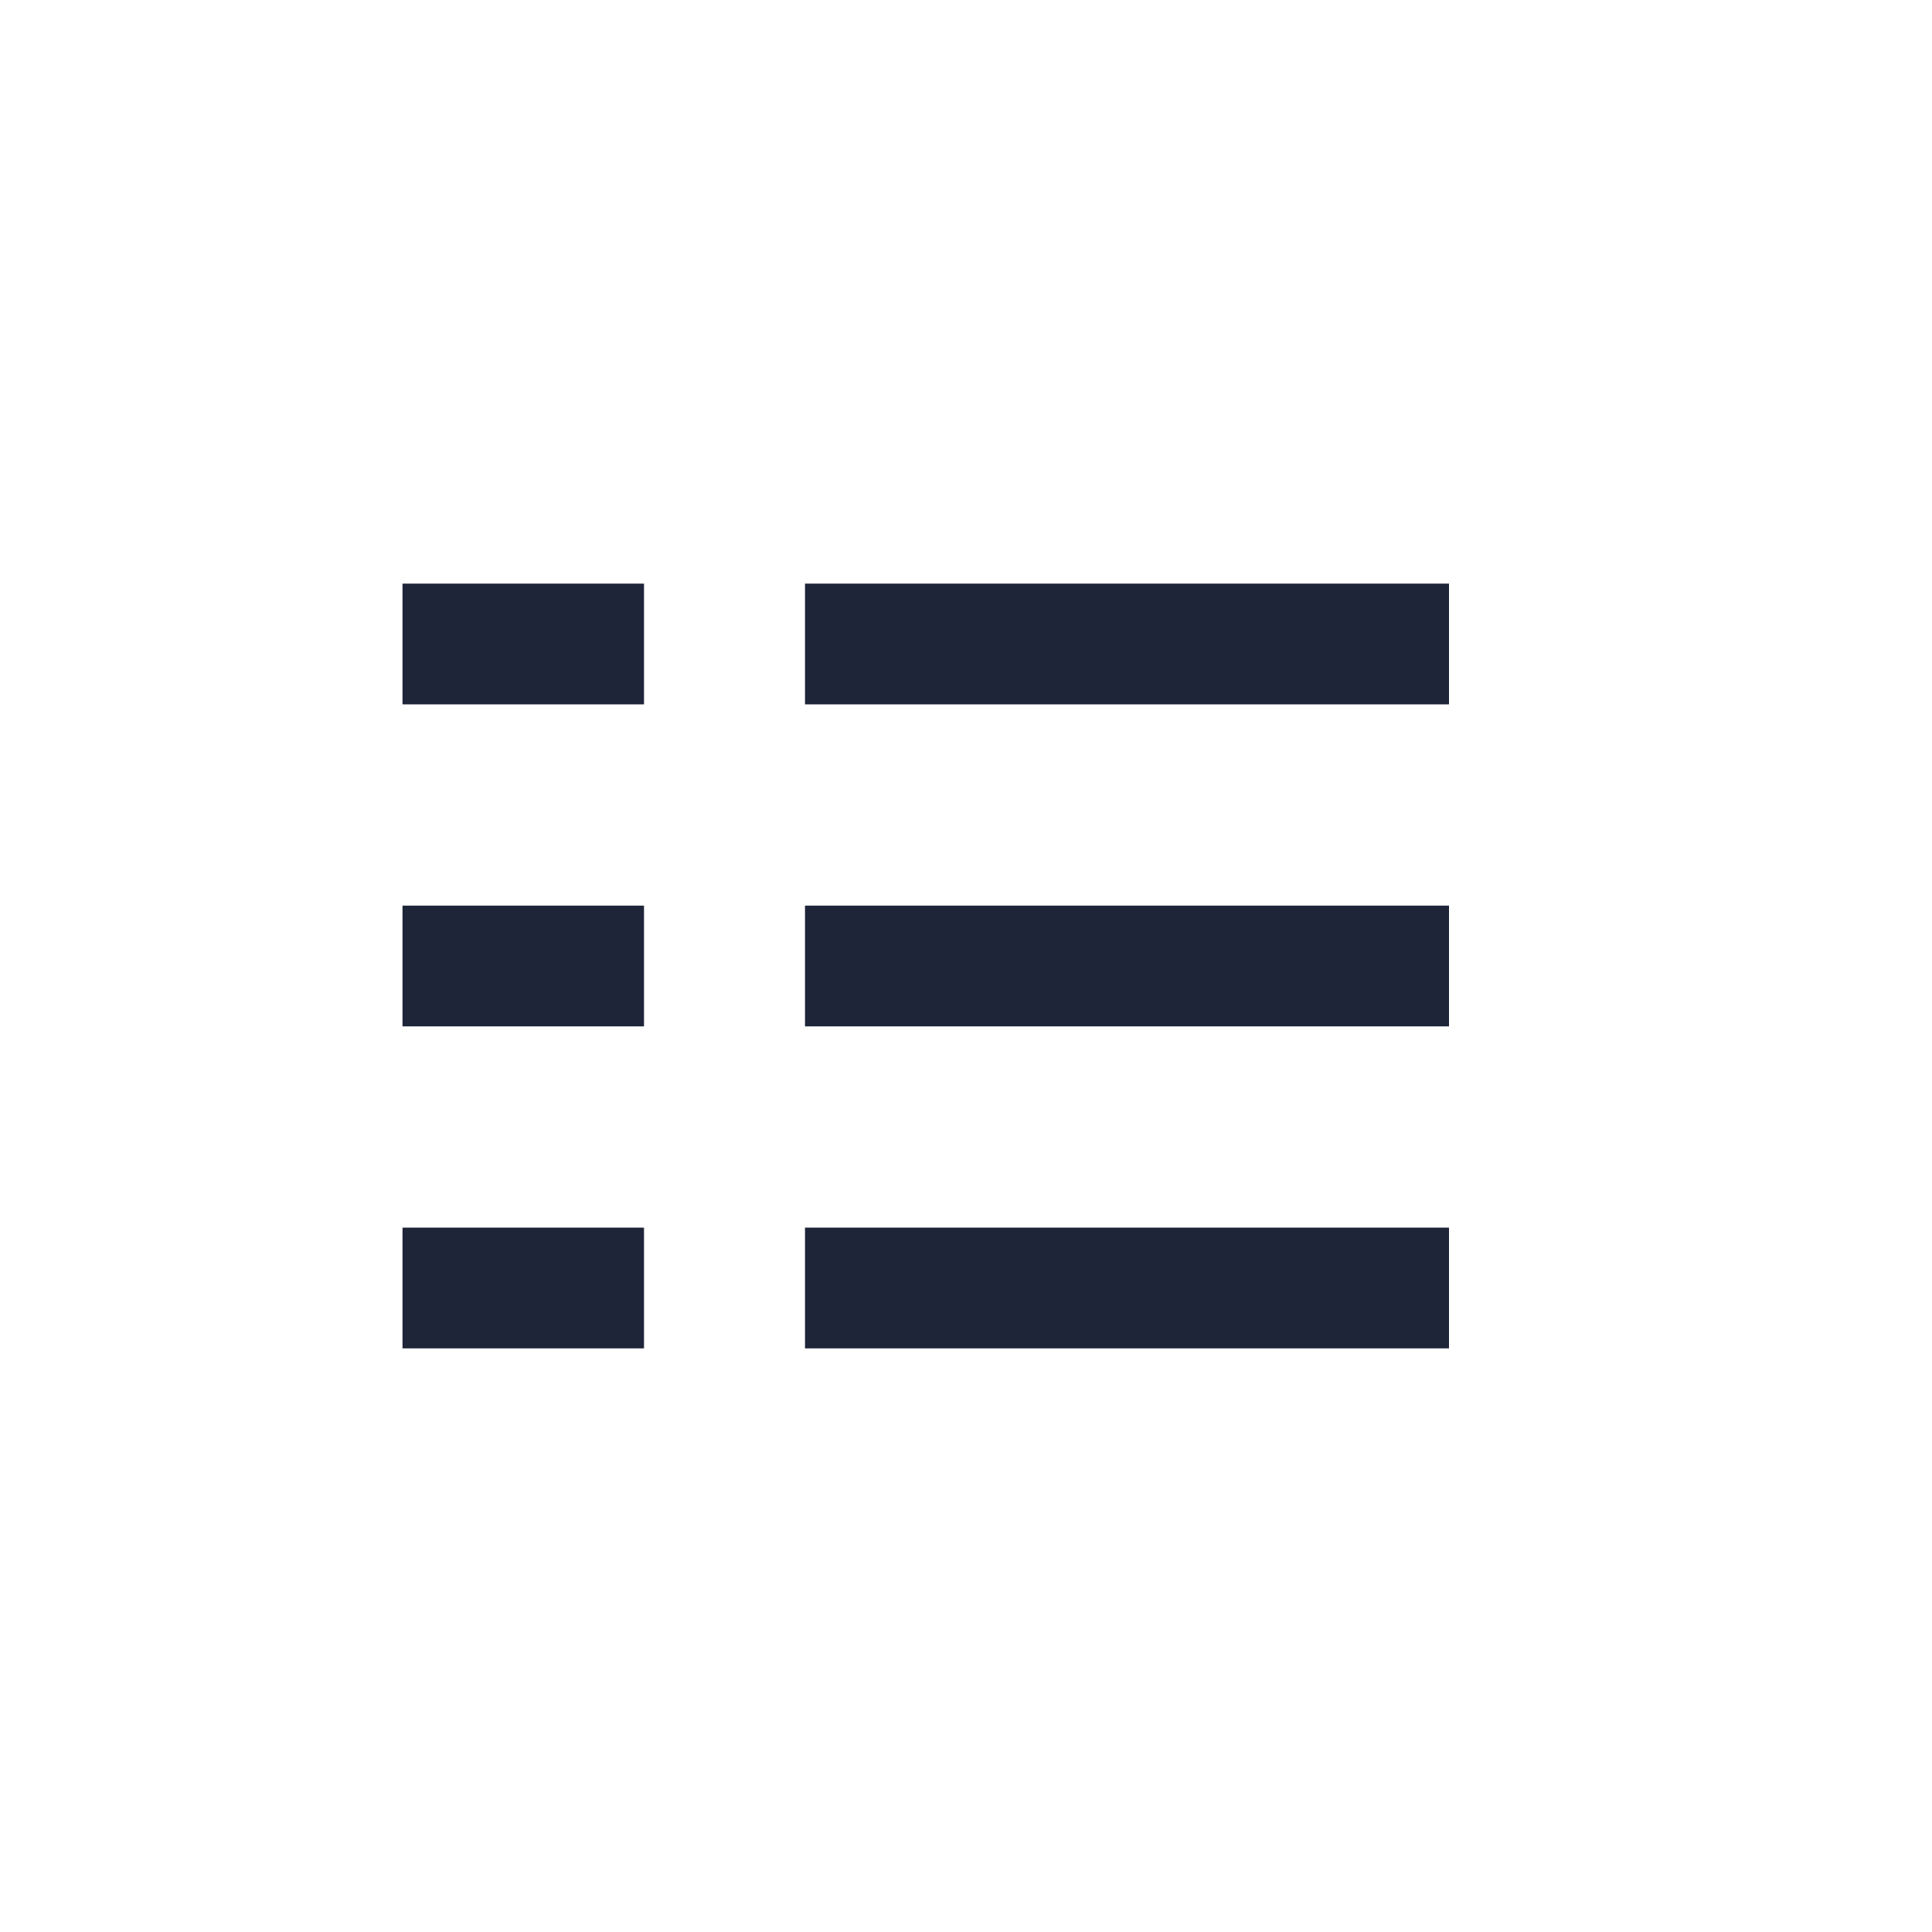 <svg width="24" height="24" viewBox="0 0 24 24" fill="none" xmlns="http://www.w3.org/2000/svg">
<path d="M10 16H18" stroke="#1E2538" stroke-width="1.5"/>
<path d="M10 12H18" stroke="#1E2538" stroke-width="1.5"/>
<path d="M10 8H18" stroke="#1E2538" stroke-width="1.5"/>
<path d="M5 16H8" stroke="#1E2538" stroke-width="1.5"/>
<path d="M5 12H8" stroke="#1E2538" stroke-width="1.5"/>
<path d="M5 8H8" stroke="#1E2538" stroke-width="1.5"/>
</svg>
